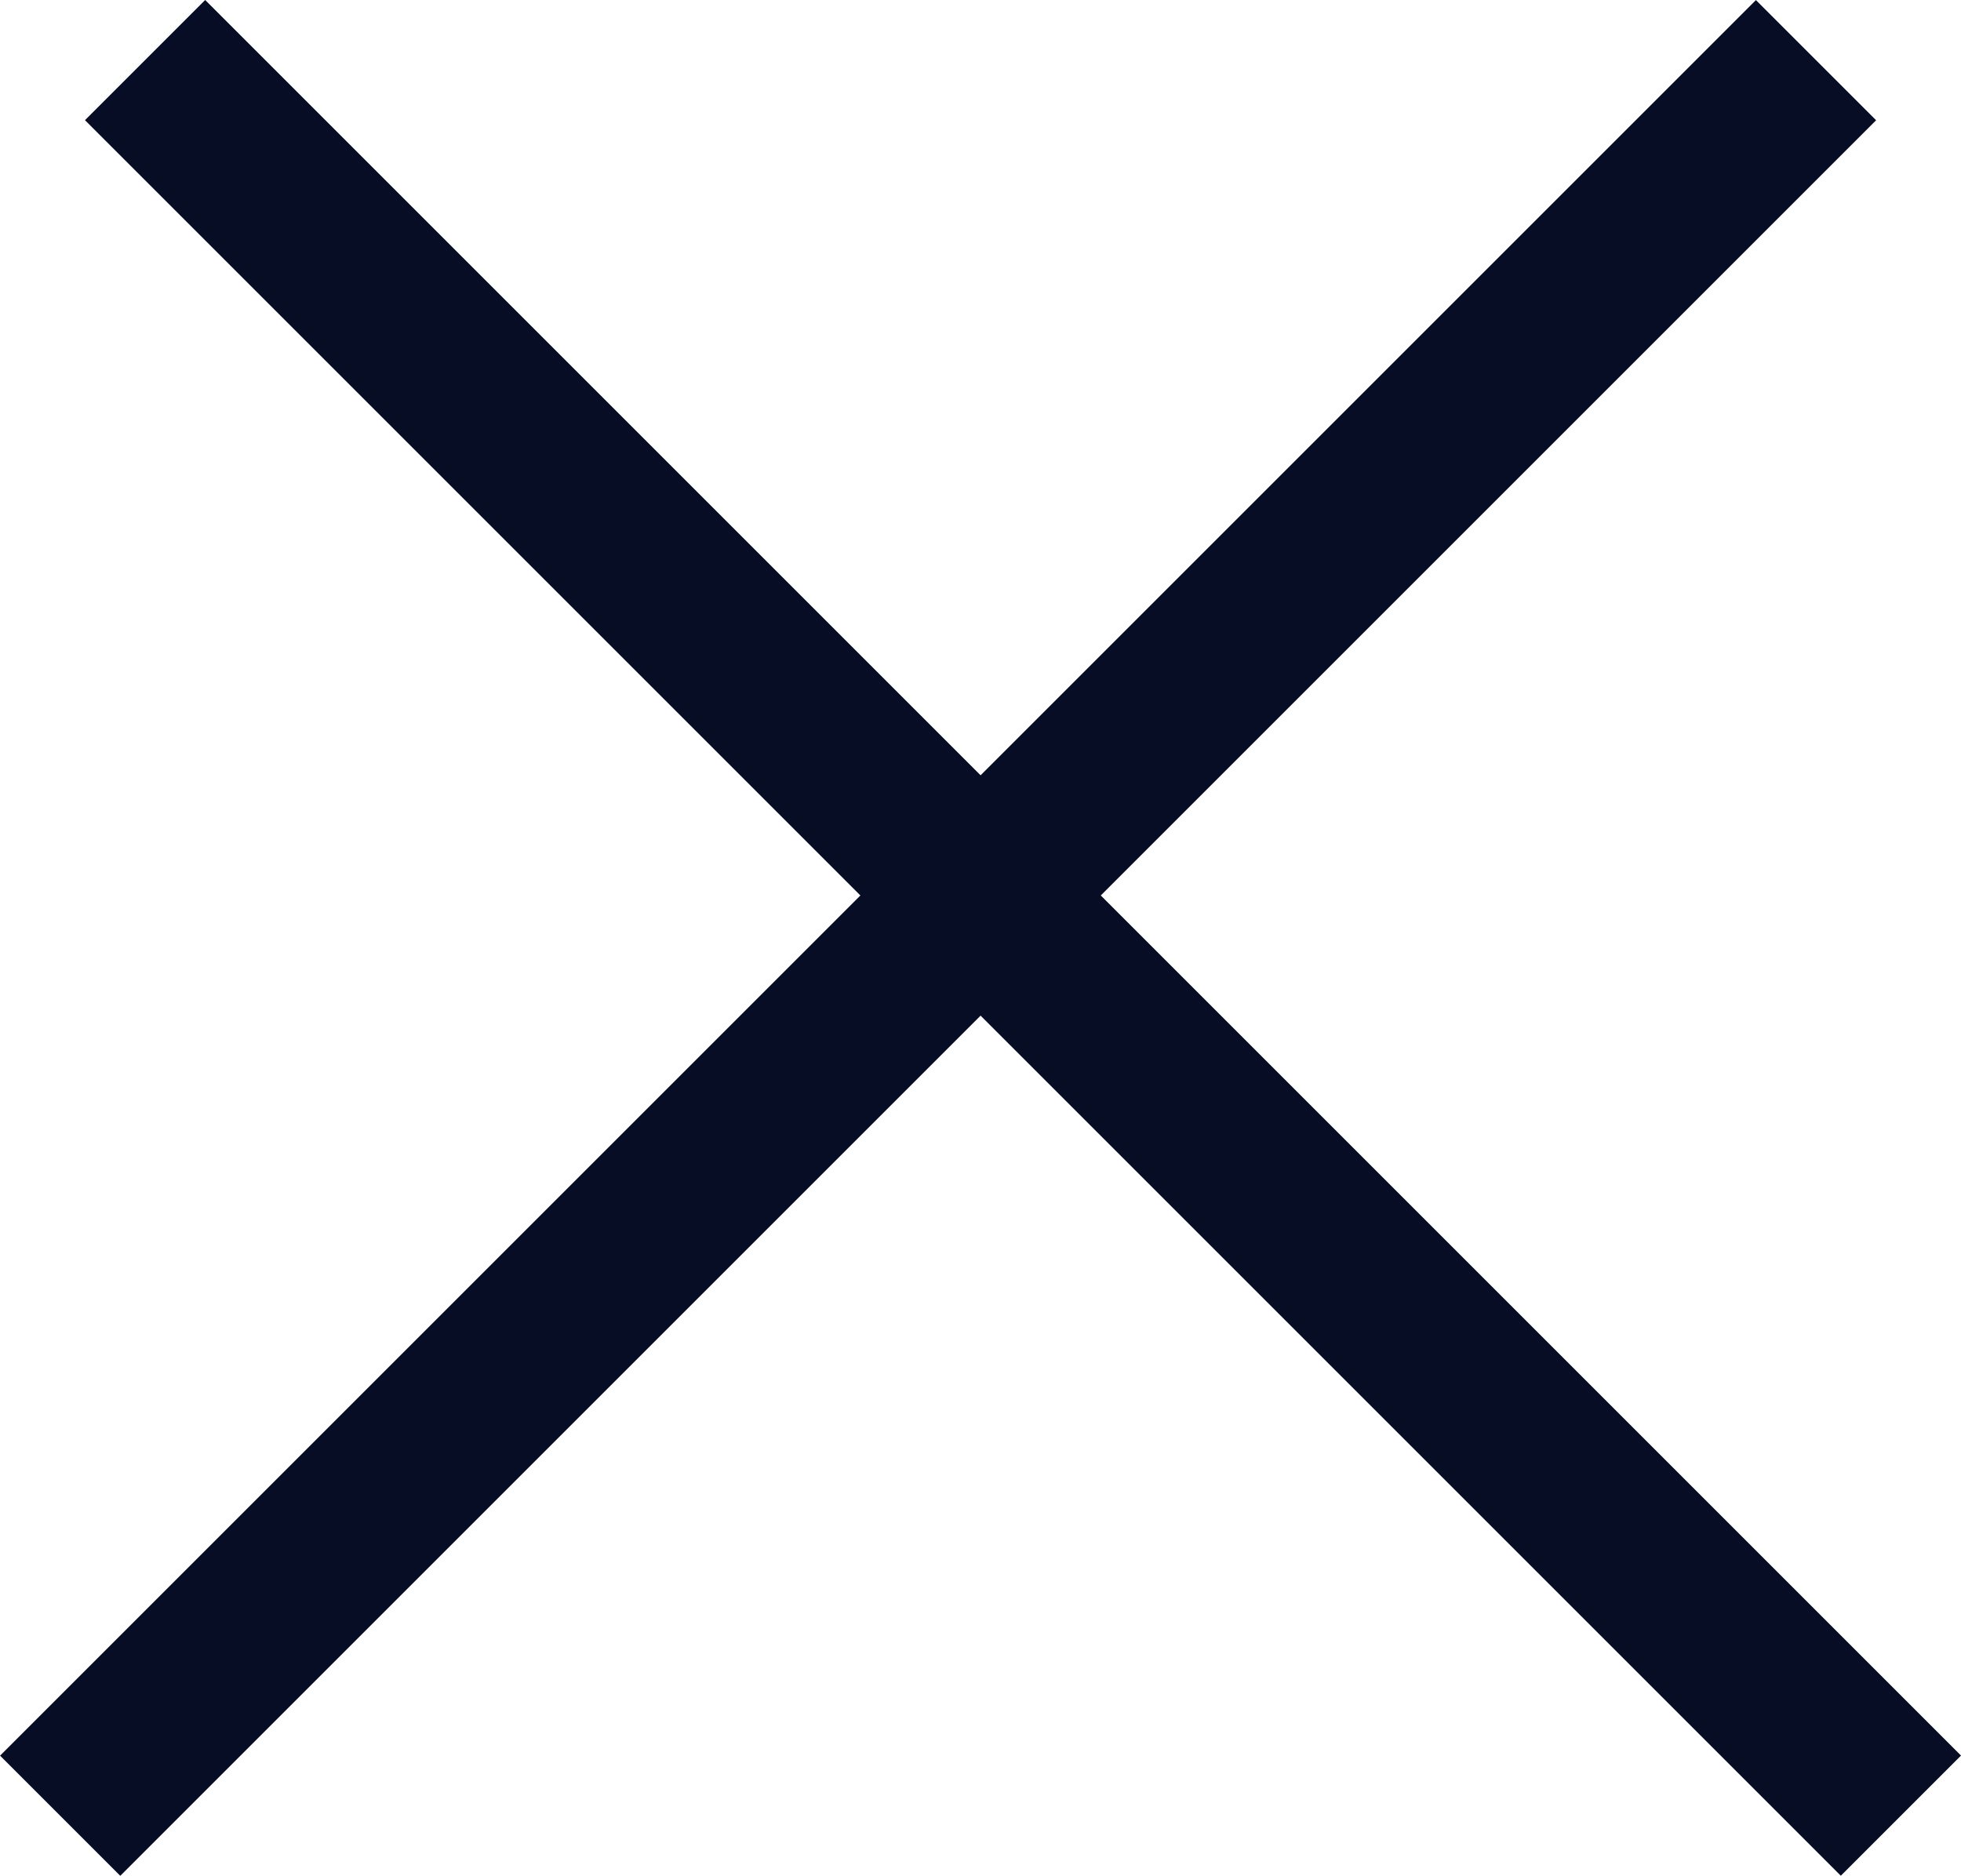 <svg xmlns="http://www.w3.org/2000/svg" width="23.074" height="22.075" viewBox="0 0 23.074 22.075">
  <g id="Group_122" data-name="Group 122" transform="translate(12477.207 332.207)">
    <path id="Path_51" data-name="Path 51" d="M-12462.724-331.674l20.66,20.66" transform="translate(-12.776 0.174)" fill="none" stroke="#060d24" stroke-width="2"/>
    <path id="Path_52" data-name="Path 52" d="M-12462.724-331.674l20.66,20.66" transform="translate(-12144.825 -12773.563) rotate(-90)" fill="none" stroke="#060d24" stroke-width="2"/>
  </g>
</svg>

